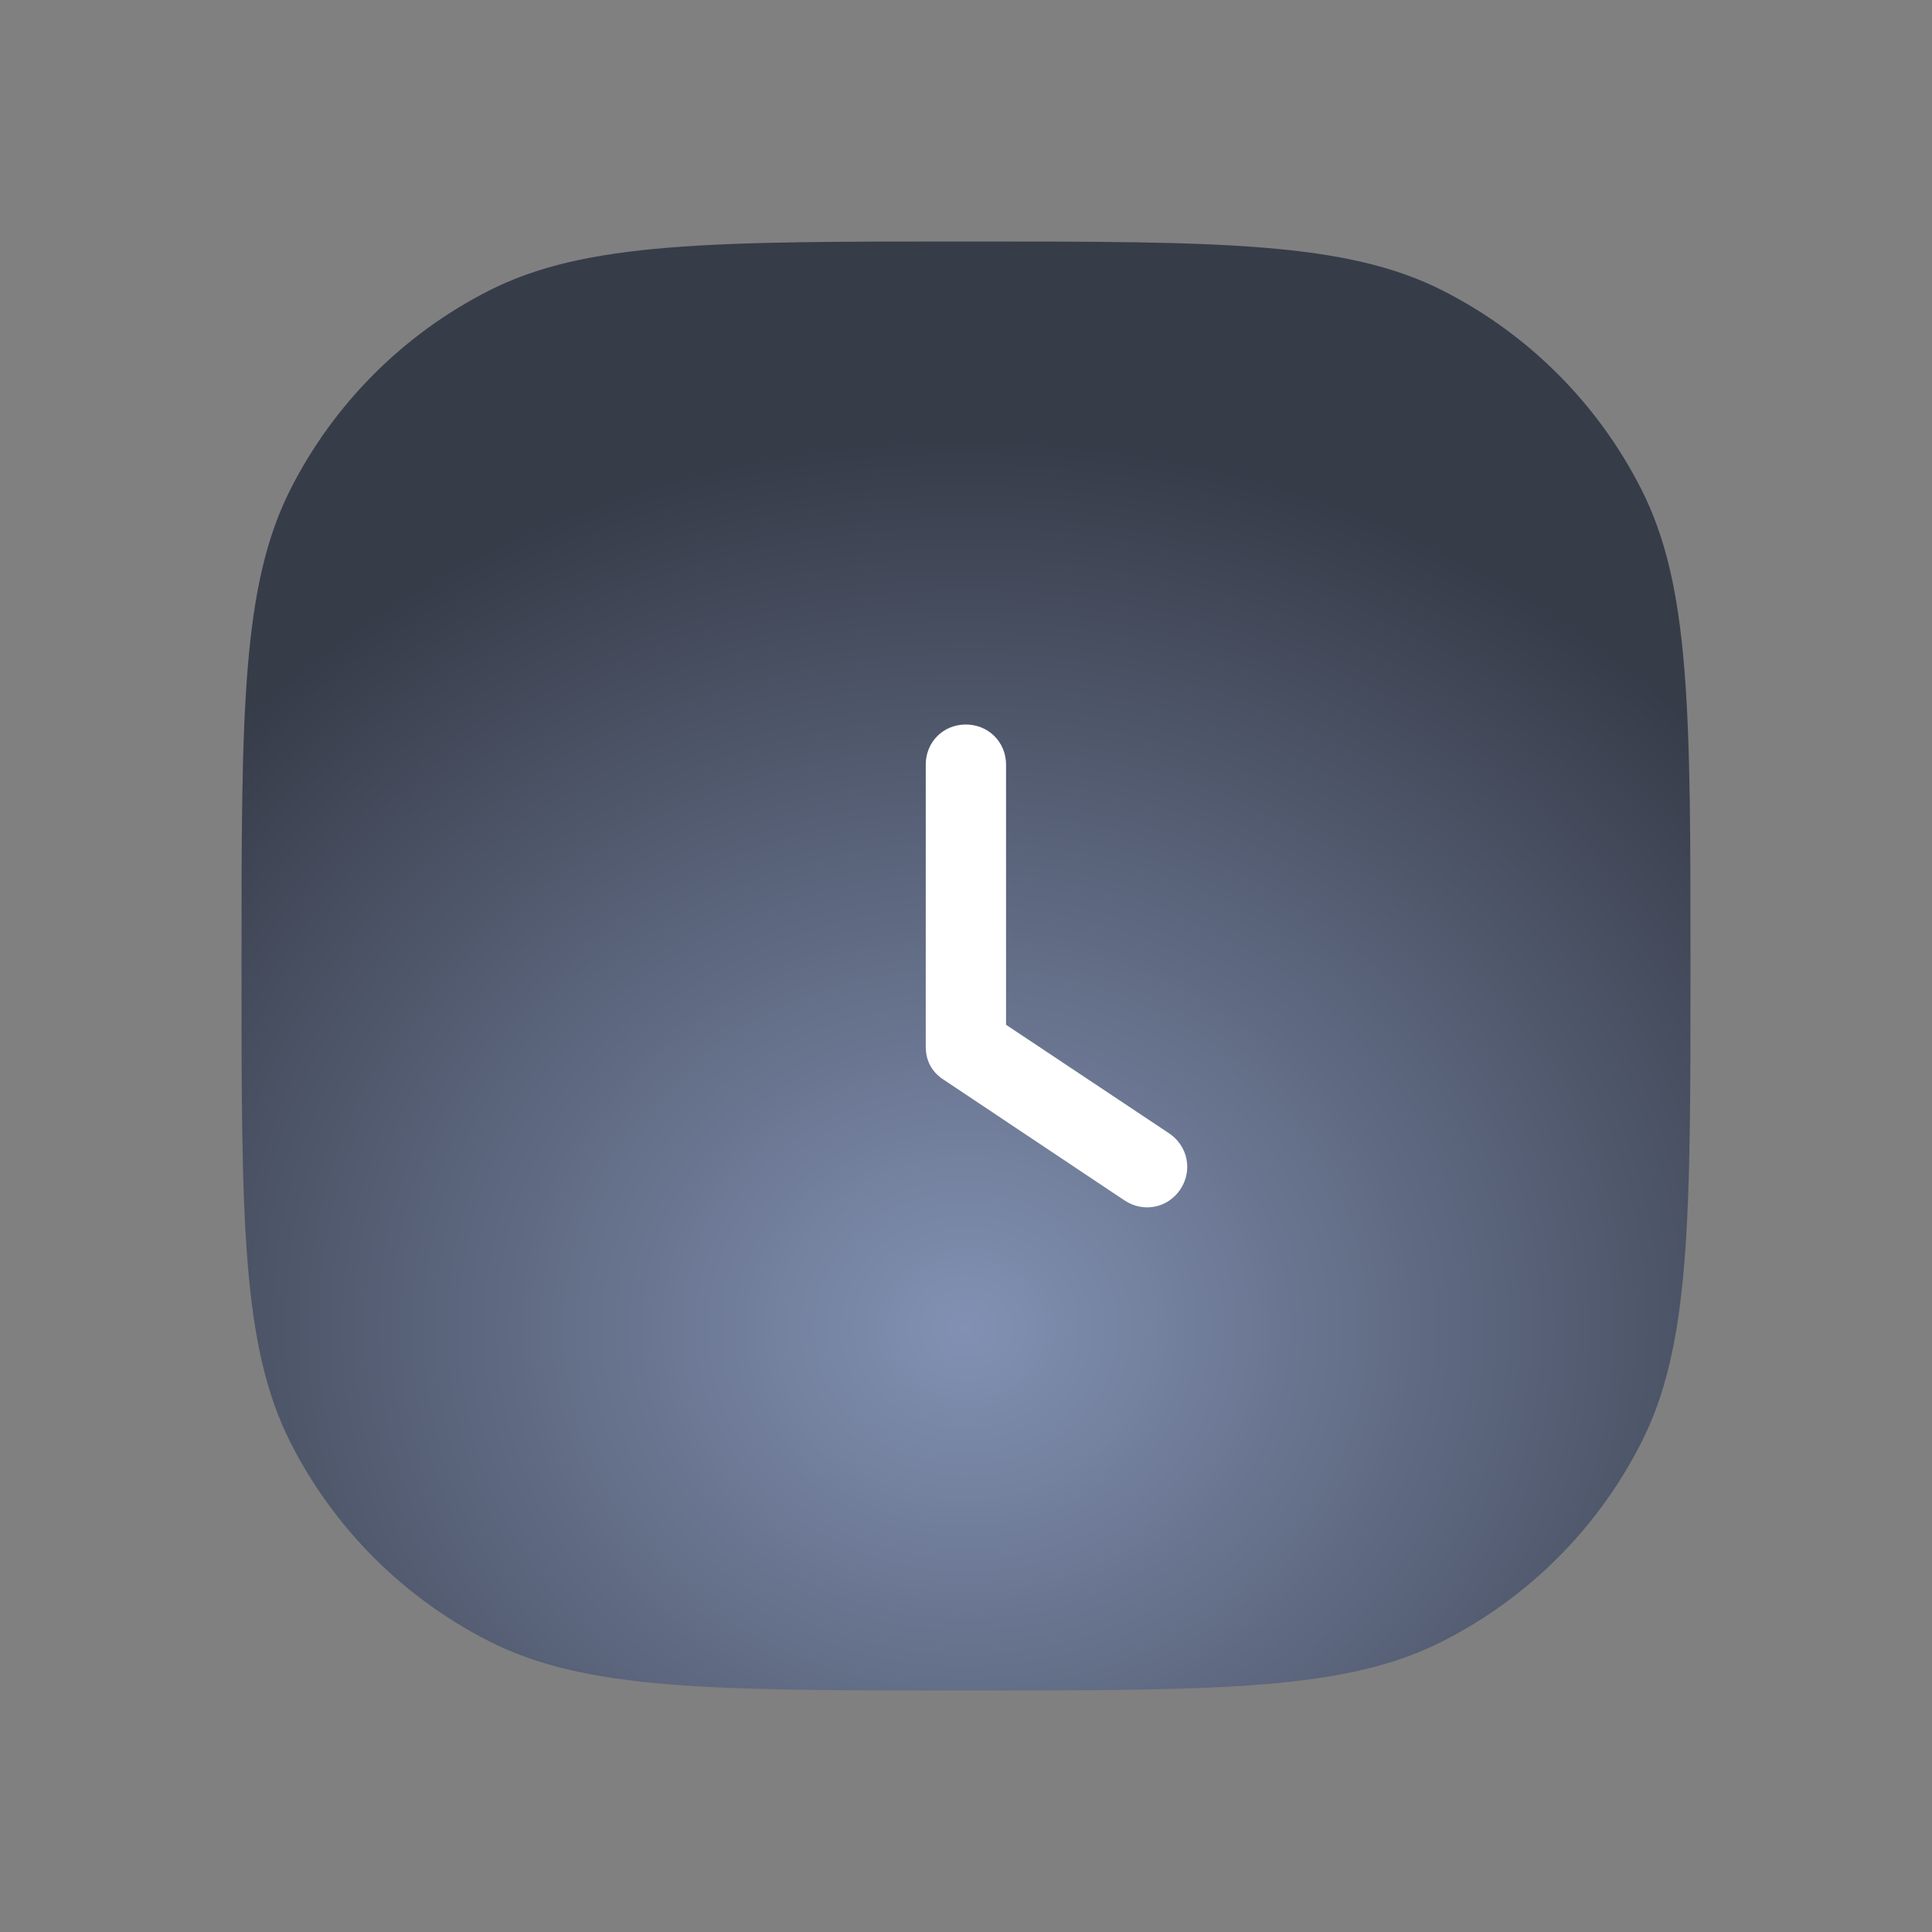 <svg width="96" height="96" viewBox="0 0 96 96" fill="none" xmlns="http://www.w3.org/2000/svg" xmlns:xlink="http://www.w3.org/1999/xlink">
	<rect x="0" y="0" width="96" height="96" fill="#808080" stroke="none"/>
	<desc>
			Created with Pixso.
	</desc>
	<defs>
		<radialGradient gradientTransform="translate(48 66) rotate(90) scale(51.353 57.015)" cx="0" cy="0" r="1" id="paint_radial_14987_17022_0" gradientUnits="userSpaceOnUse">
			<stop stop-color="#8291B3"/>
			<stop offset="0.861" stop-color="#373C49"/>
		</radialGradient>
	</defs>
	<path id="Rectangle" d="M48 12C60.6 12 66.9 12 71.71 14.45C75.94 16.6 79.39 20.05 81.54 24.28C84 29.09 84 35.39 84 48C84 60.6 84 66.9 81.54 71.71C79.39 75.94 75.94 79.39 71.71 81.54C66.9 84 60.6 84 48 84C35.39 84 29.09 84 24.28 81.54C20.05 79.39 16.6 75.94 14.45 71.71C12 66.9 12 60.6 12 48C12 35.39 12 29.09 14.45 24.28C16.6 20.05 20.05 16.6 24.28 14.45C29.09 12 35.39 12 48 12Z" fill="url(#paint_radial_14987_17022_0)" fill-opacity="1" fill-rule="evenodd"/>
	<path id="Union" d="M49.99 37.99L49.99 50.92L58.1 56.32C59.03 56.95 59.27 58.17 58.65 59.1C58.03 60.03 56.81 60.27 55.88 59.65L46.89 53.65C46.59 53.46 46.37 53.22 46.22 52.94C46.07 52.66 46 52.35 46 51.99L46 37.99C46 36.87 46.87 36 47.99 36C49.11 36 49.99 36.87 49.99 37.99Z" fill="#FFFFFF" fill-opacity="1" fill-rule="evenodd"/>
</svg>
